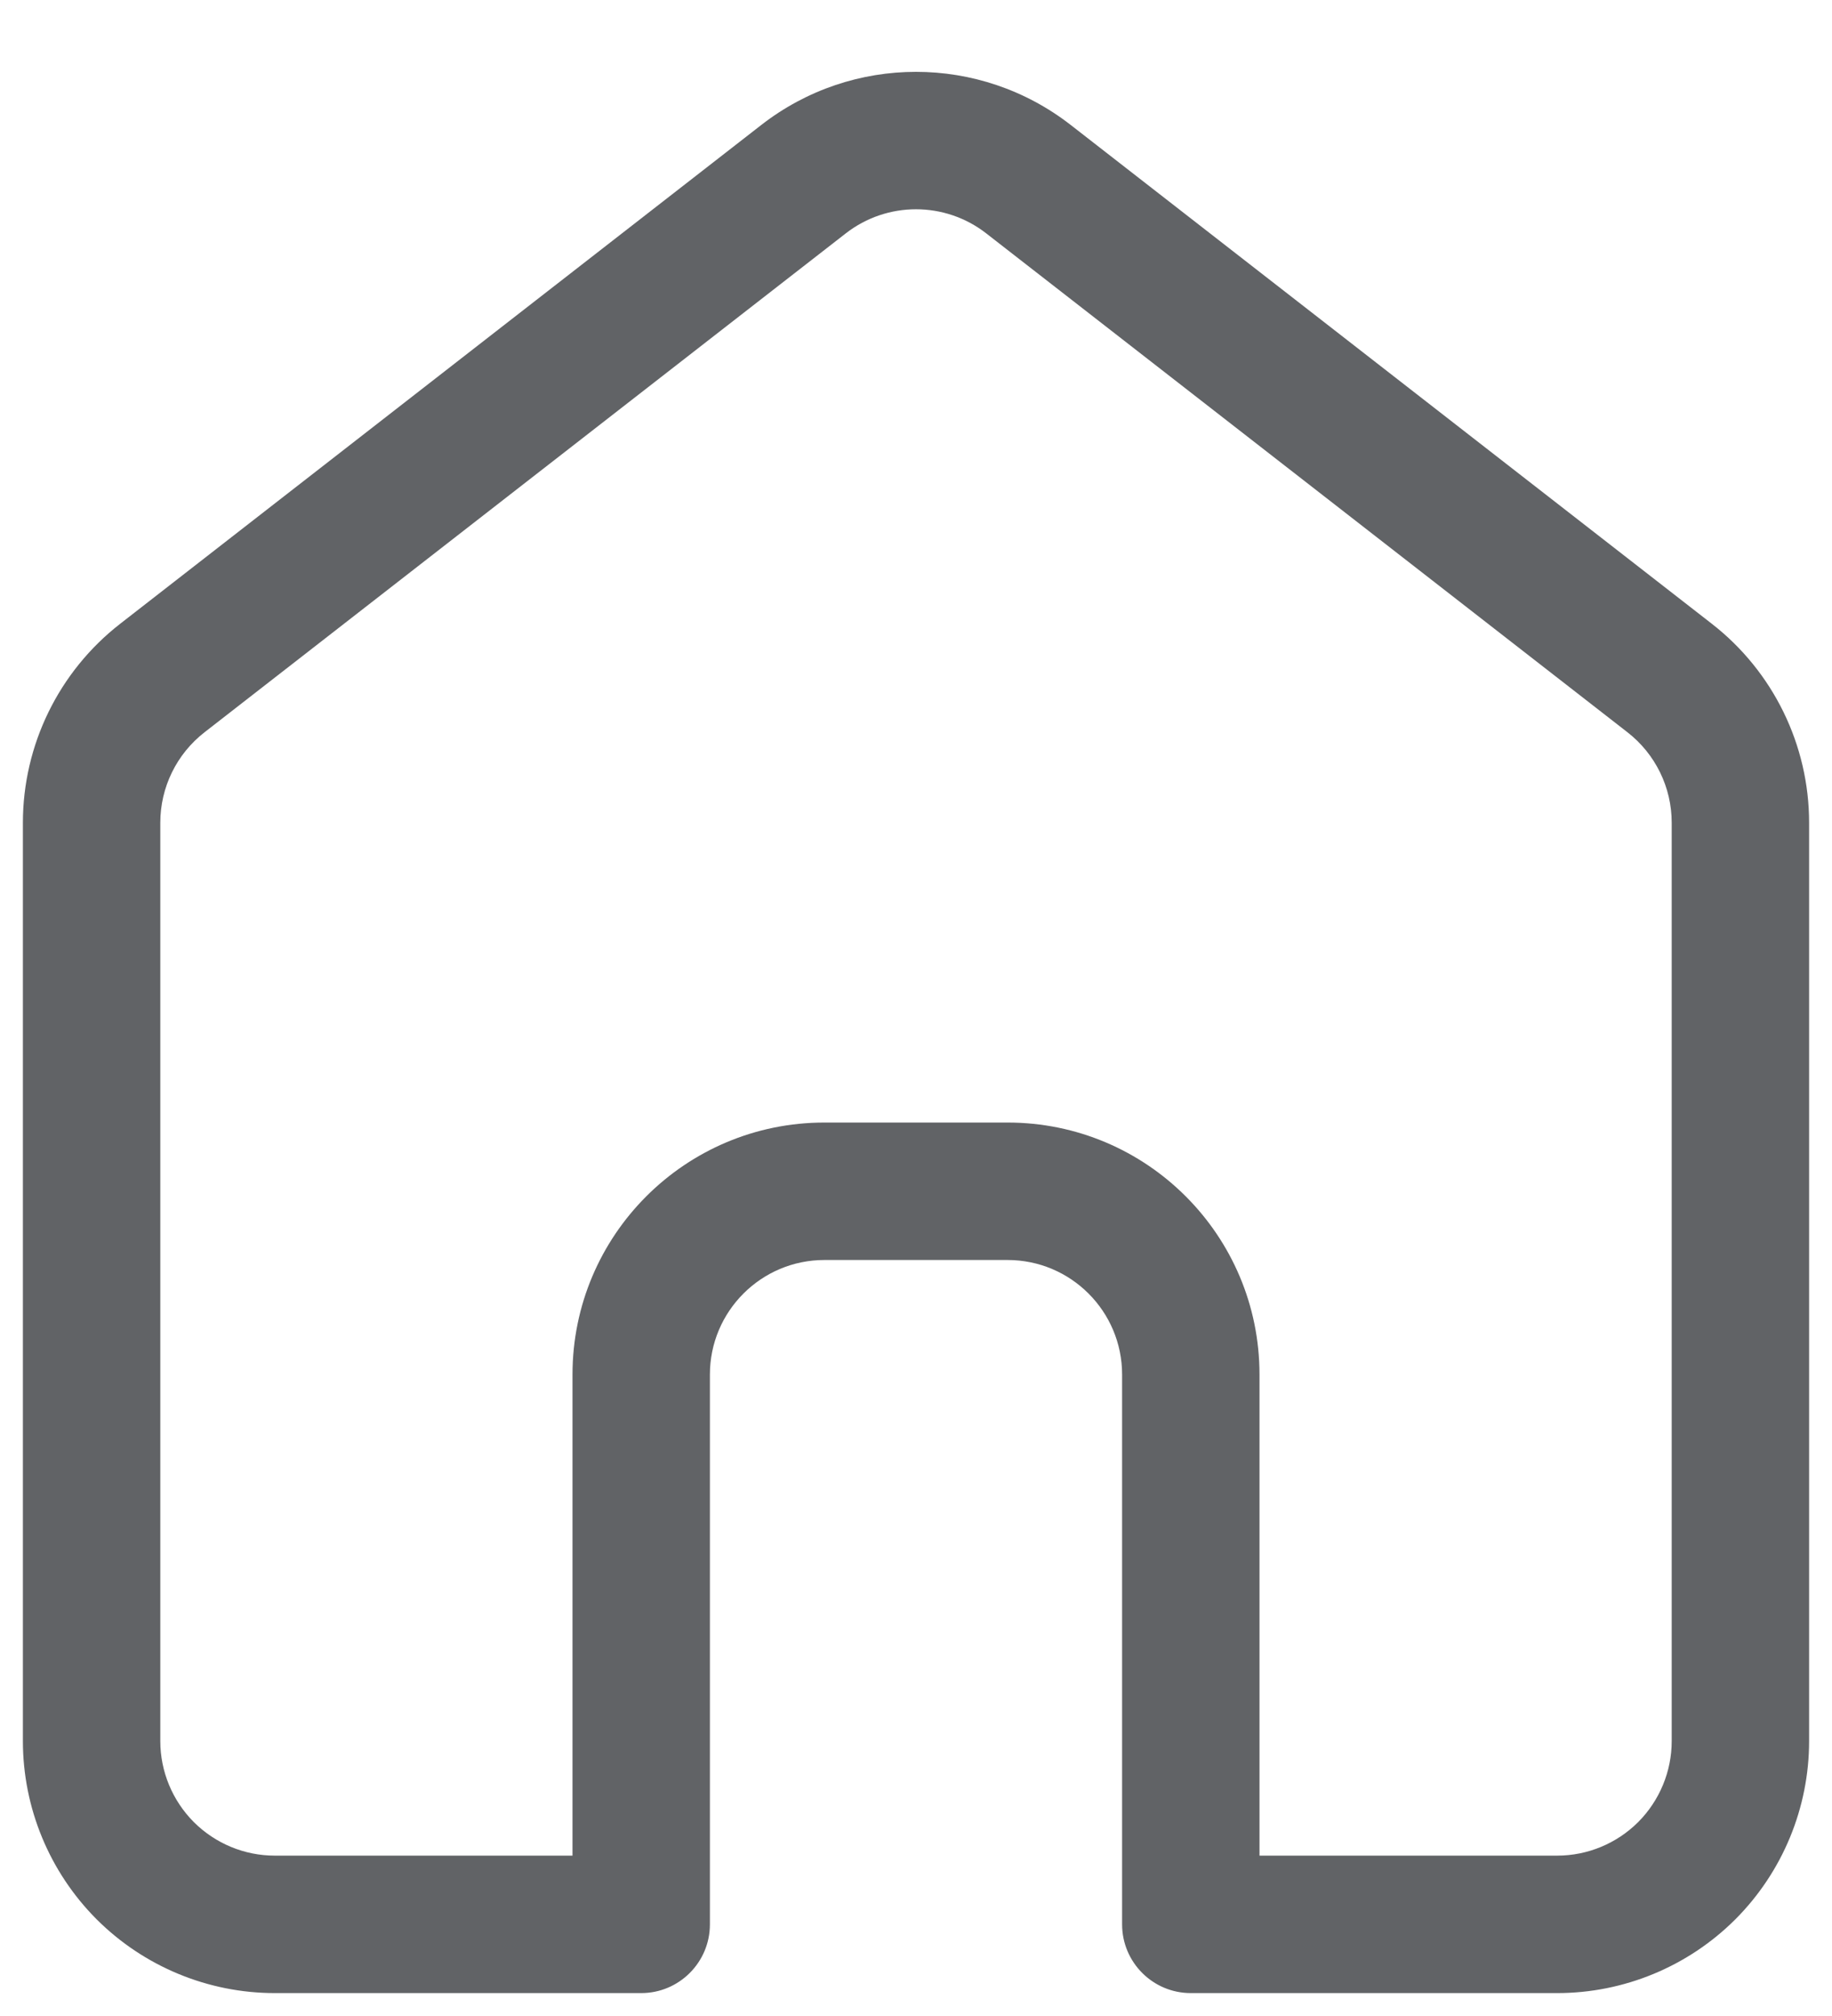 <svg width="20" height="22" viewBox="0 0 20 22" fill="none" xmlns="http://www.w3.org/2000/svg">
<path fill-rule="evenodd" clip-rule="evenodd" d="M10.767 2.547C10.316 2.196 9.684 2.196 9.233 2.547L2.233 7.991C1.928 8.228 1.75 8.592 1.75 8.978V19C1.75 19.331 1.882 19.649 2.116 19.884C2.351 20.118 2.668 20.25 3 20.25H6.25V15C6.25 13.481 7.481 12.25 9 12.25H11C12.519 12.25 13.75 13.481 13.75 15V20.25H17C17.331 20.25 17.649 20.118 17.884 19.884C18.118 19.649 18.25 19.331 18.25 19V8.978C18.25 8.592 18.072 8.228 17.767 7.991L10.767 2.547ZM8.312 1.363C9.305 0.591 10.695 0.591 11.688 1.363L18.688 6.807C19.358 7.328 19.75 8.13 19.75 8.978V19C19.75 19.729 19.46 20.429 18.945 20.945C18.429 21.46 17.729 21.75 17 21.75H13C12.586 21.75 12.25 21.414 12.25 21V15C12.25 14.31 11.69 13.75 11 13.75H9C8.31 13.75 7.75 14.31 7.75 15V21C7.75 21.414 7.414 21.75 7 21.75H3C2.271 21.75 1.571 21.46 1.055 20.945C0.54 20.429 0.25 19.729 0.25 19V8.978C0.25 8.13 0.642 7.328 1.312 6.807L8.312 1.363Z" fill="#616366"/>
</svg>
